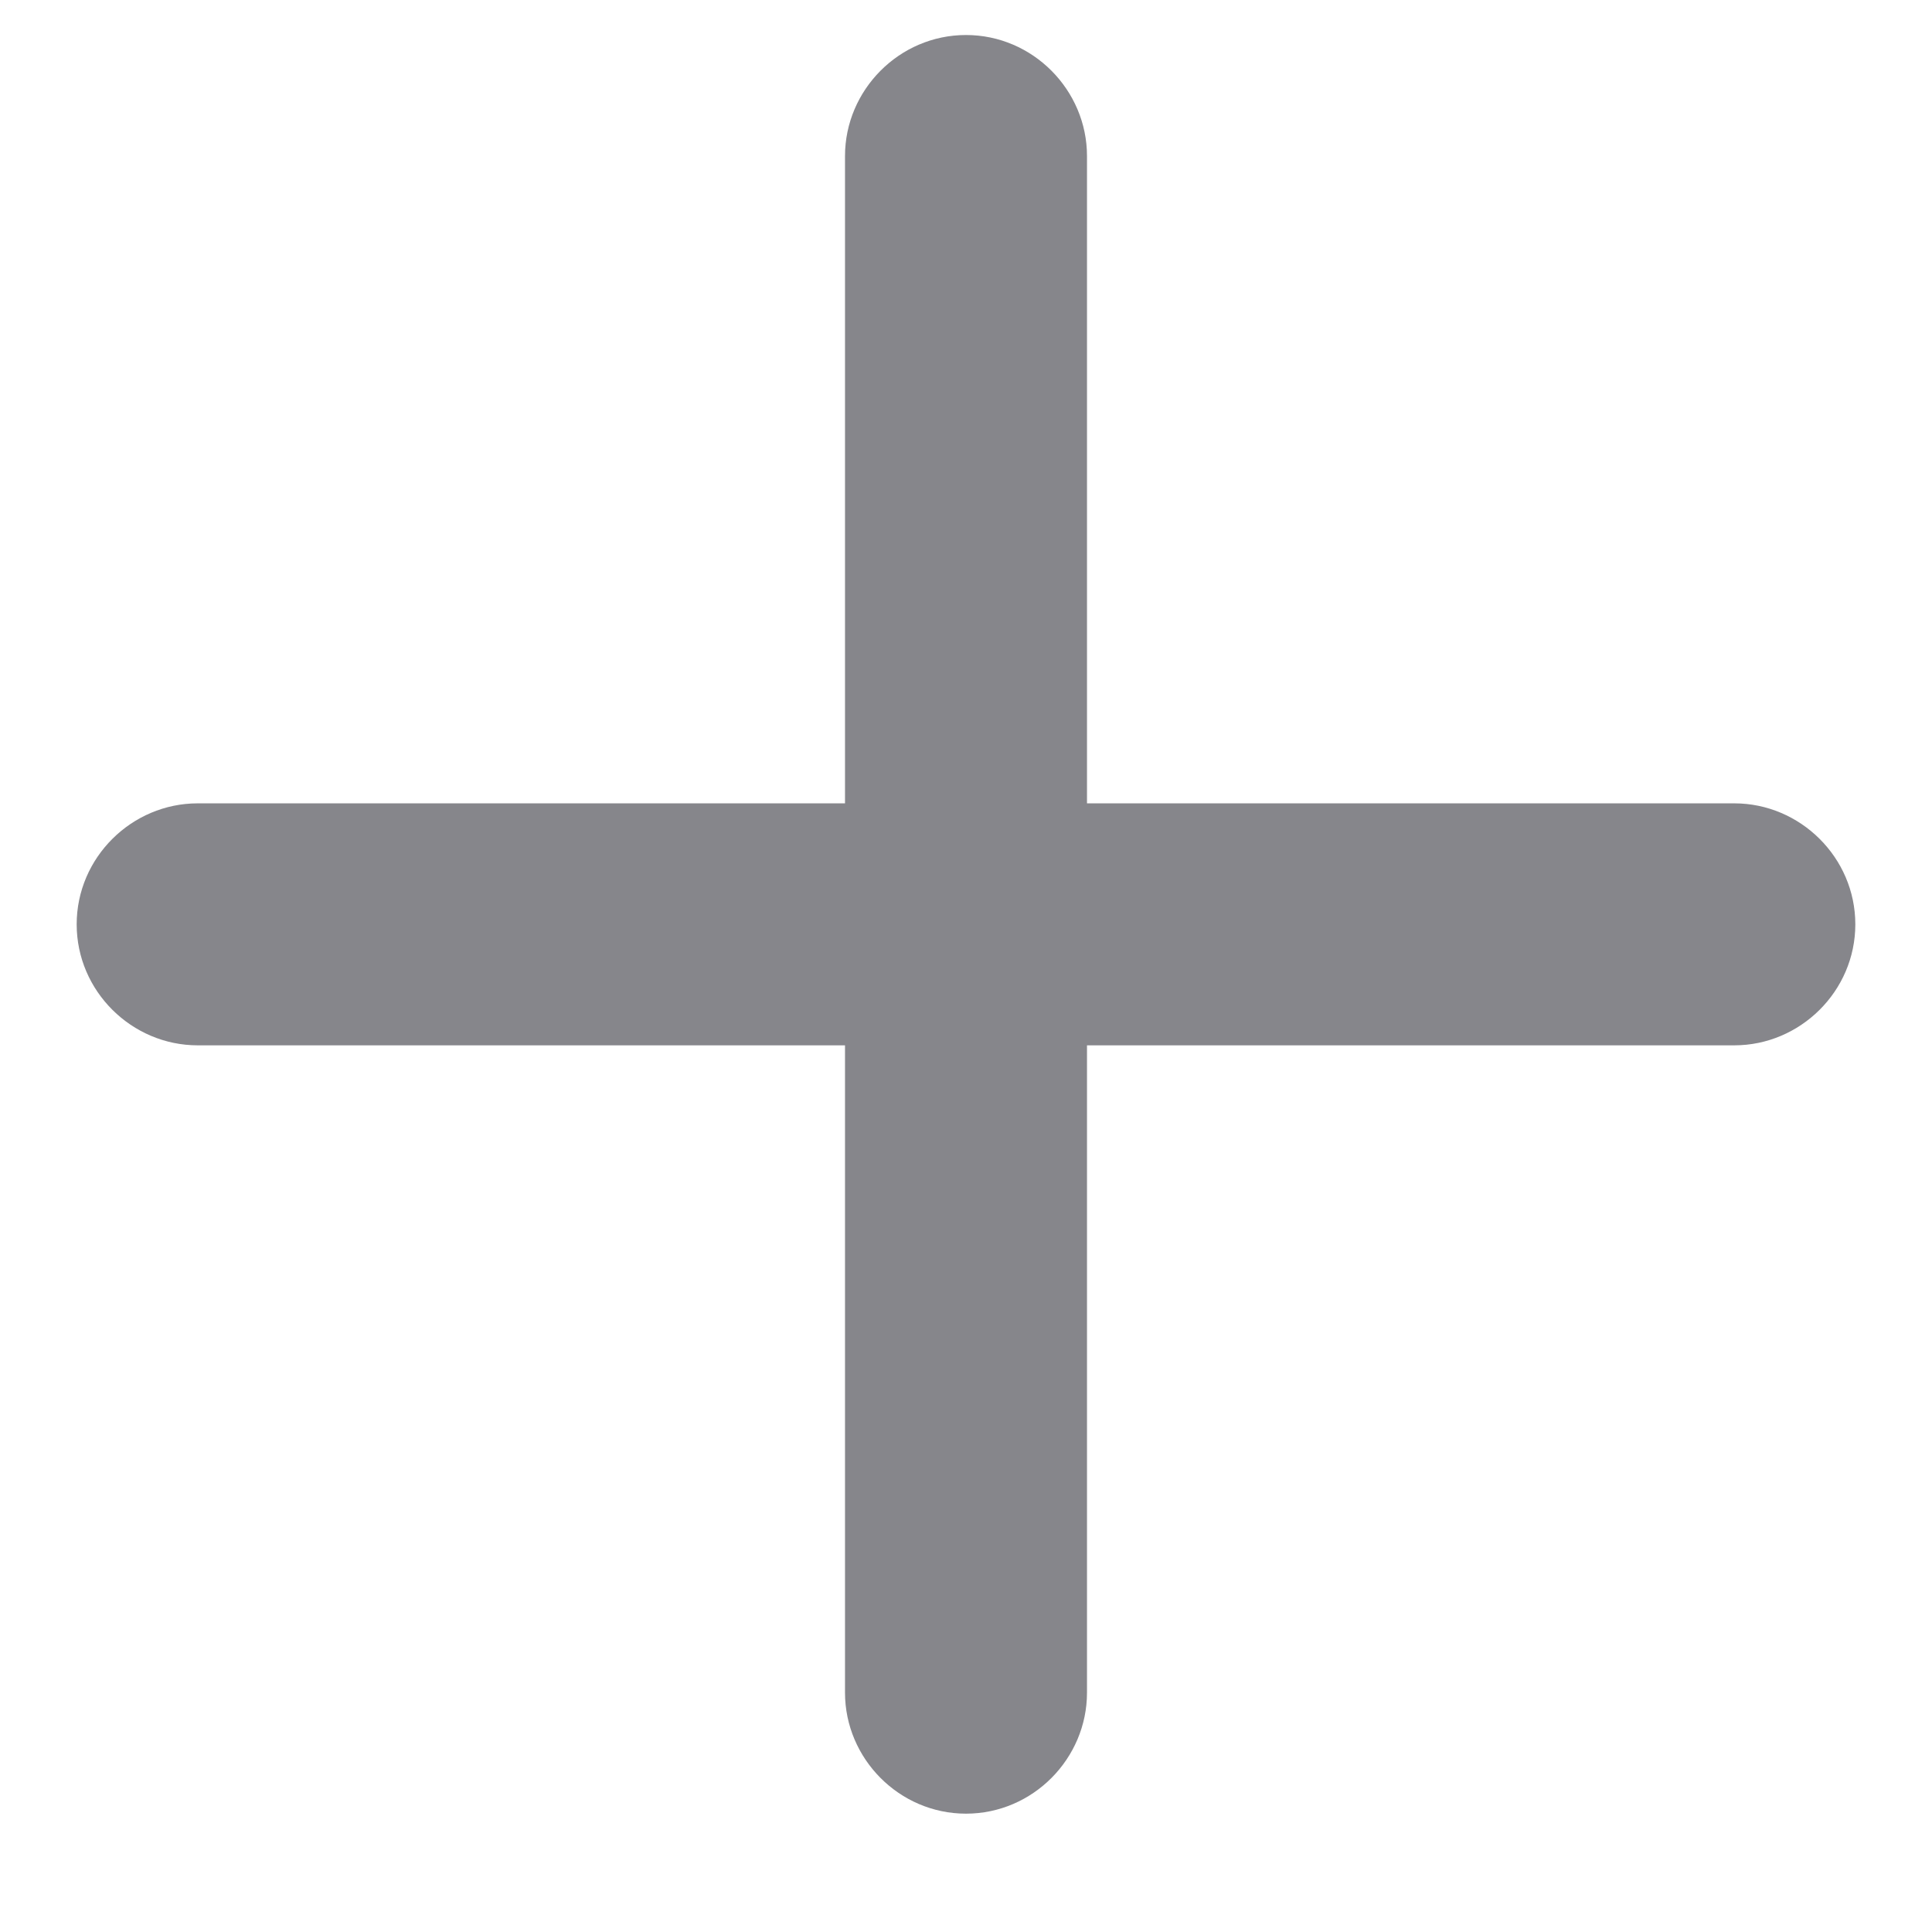 <svg width="16" height="16" viewBox="0 0 16 16" fill="none" xmlns="http://www.w3.org/2000/svg">
<path d="M1.637 8.657H6.998V14.018C6.998 14.563 7.446 15.02 8 15.02C8.554 15.02 9.002 14.563 9.002 14.018V8.657H14.363C14.908 8.657 15.365 8.209 15.365 7.655C15.365 7.101 14.908 6.653 14.363 6.653H9.002V1.292C9.002 0.747 8.554 0.29 8 0.29C7.446 0.29 6.998 0.747 6.998 1.292V6.653H1.637C1.092 6.653 0.635 7.101 0.635 7.655C0.635 8.209 1.092 8.657 1.637 8.657Z" fill="#86868B"/>
</svg>
